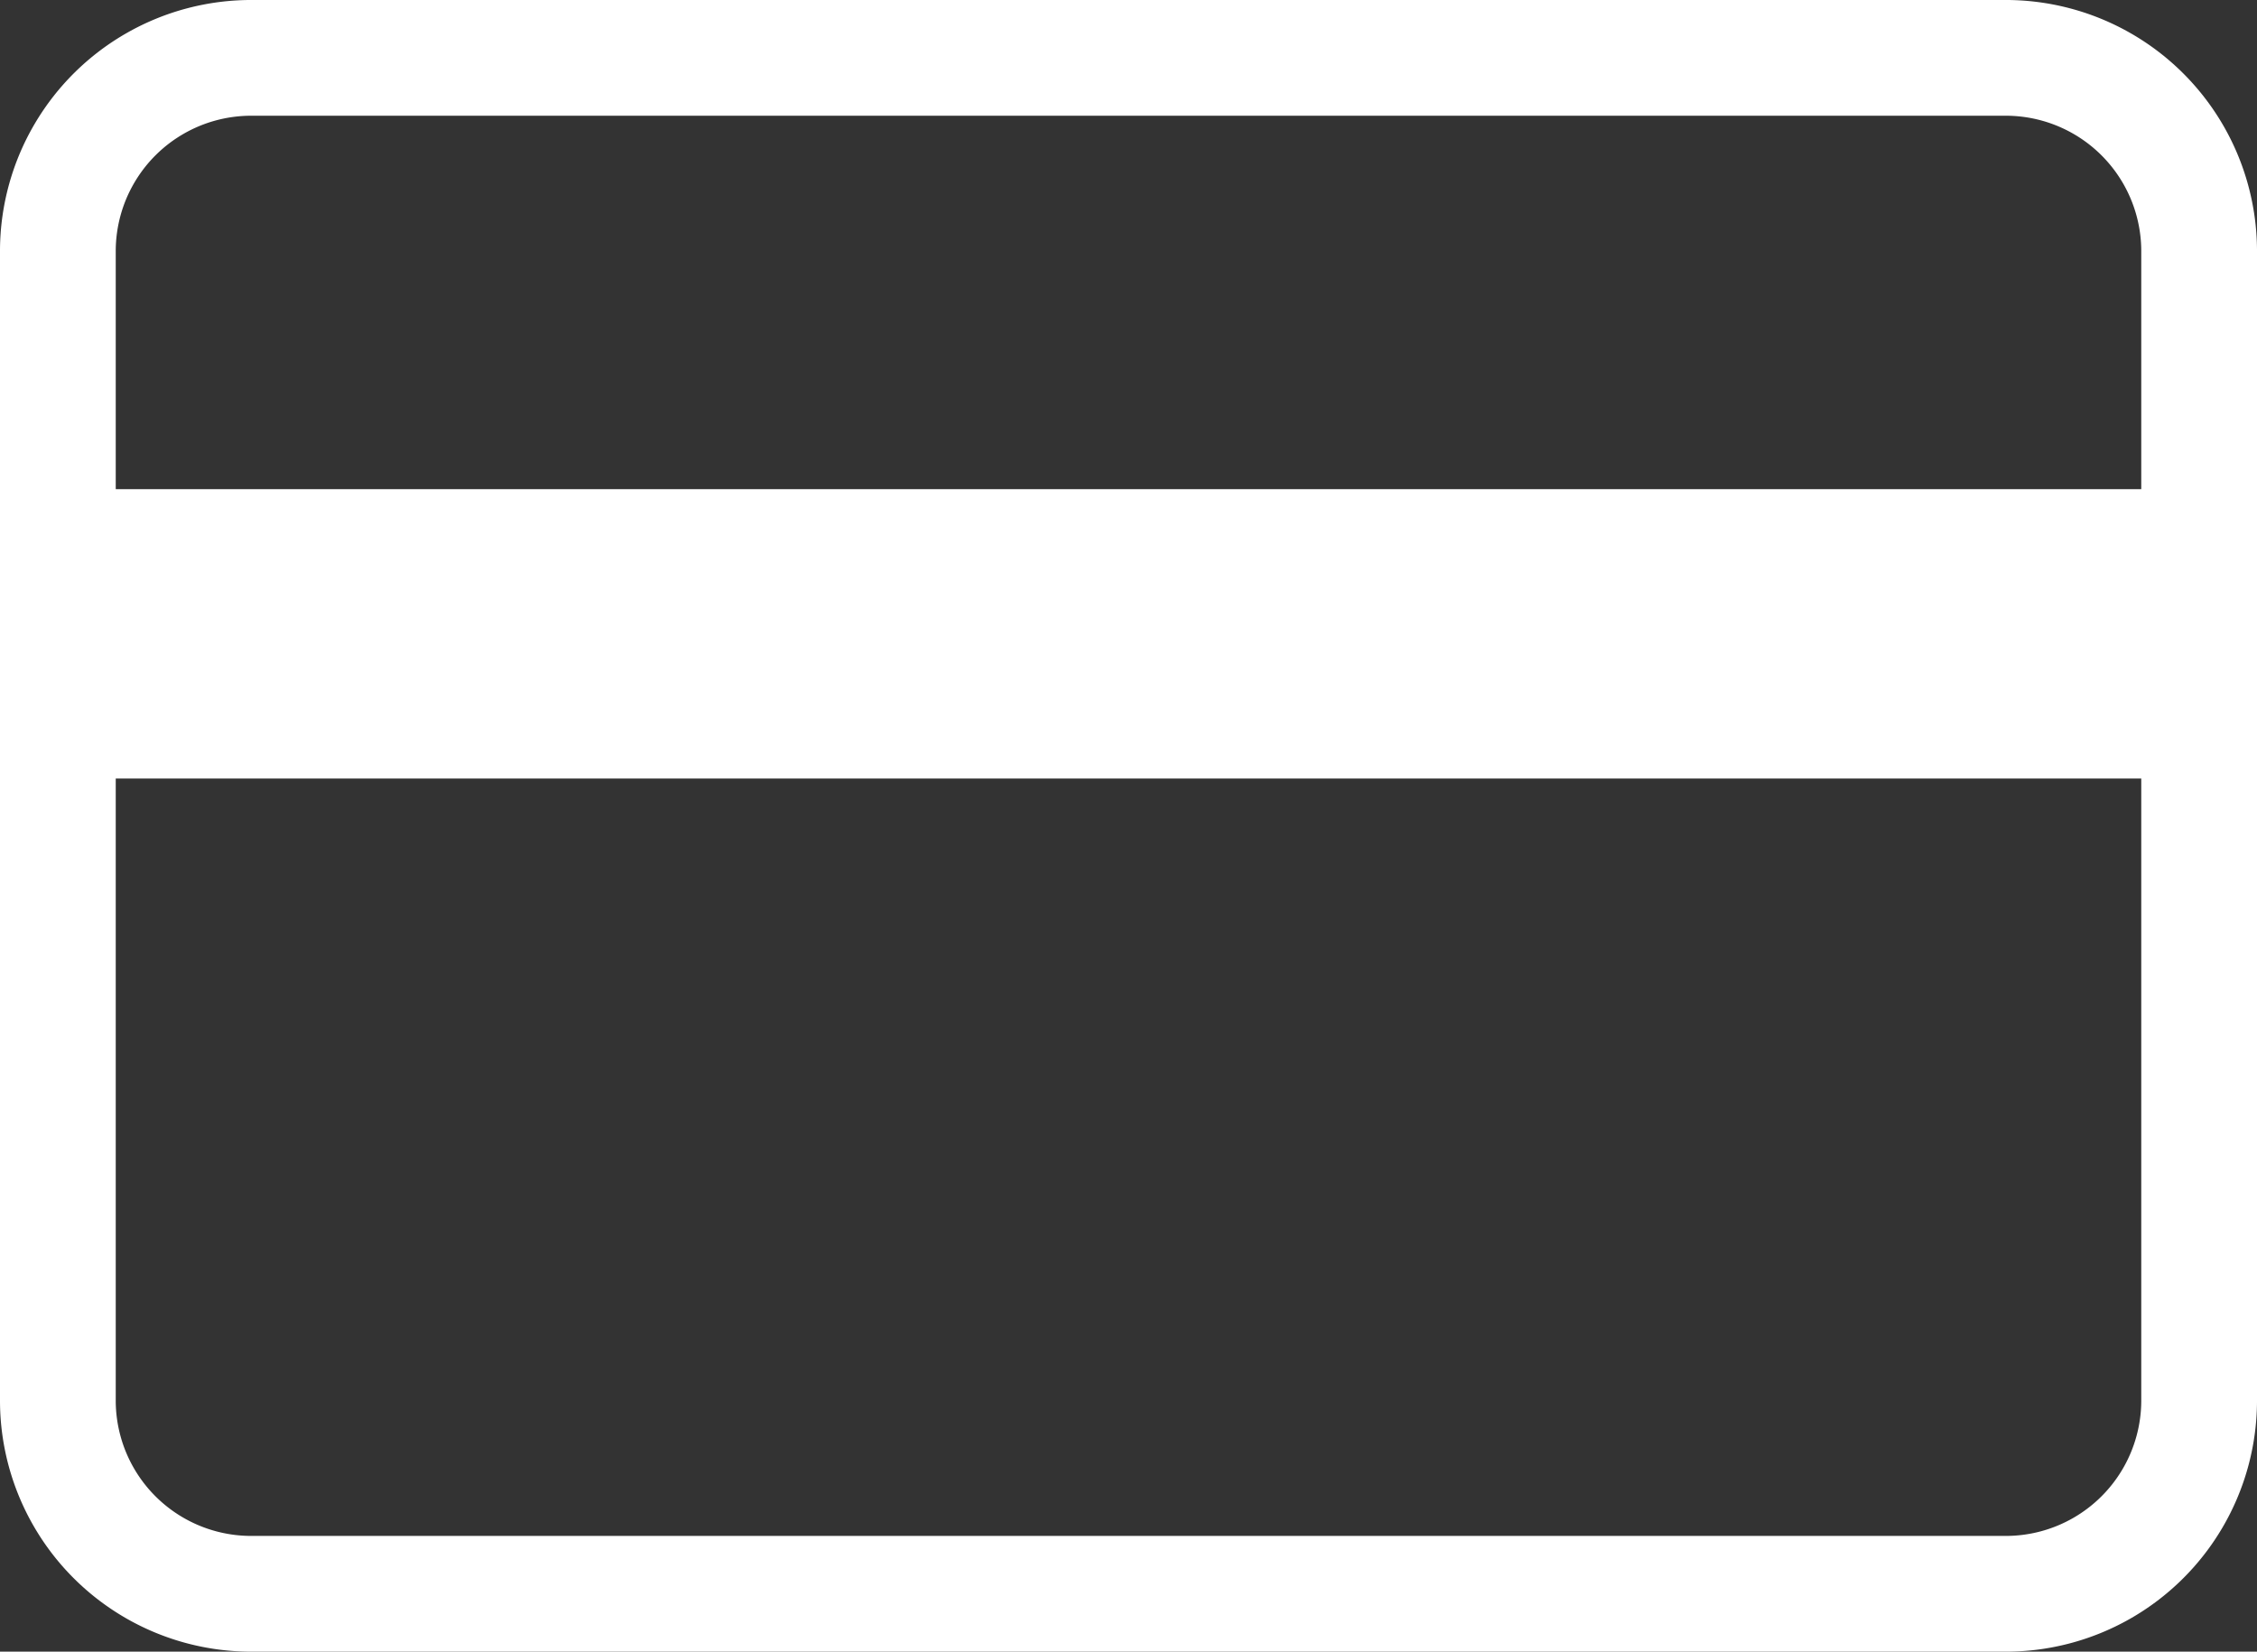 <svg xmlns="http://www.w3.org/2000/svg" width="39" height="28.542" viewBox="0 0 39 28.542"><rect x="0" y="0" width="39" height="28.542" fill="#333333" stroke="none"/><defs><style>.a,.b{fill:none;stroke:#fff;stroke-linejoin:round;}.a{stroke-linecap:round;stroke-width:2px;}.b{stroke-width:5px;}</style></defs><g transform="translate(-0.5 -5)"><path class="a" d="M4.864,6H35.136A3.341,3.341,0,0,1,38.5,9.318V29.224a3.341,3.341,0,0,1-3.364,3.318H4.864A3.341,3.341,0,0,1,1.5,29.224V9.318A3.341,3.341,0,0,1,4.864,6Z" transform="translate(0)"/><path class="b" d="M1.5,15h37" transform="translate(0 0.953)"/></g></svg>
